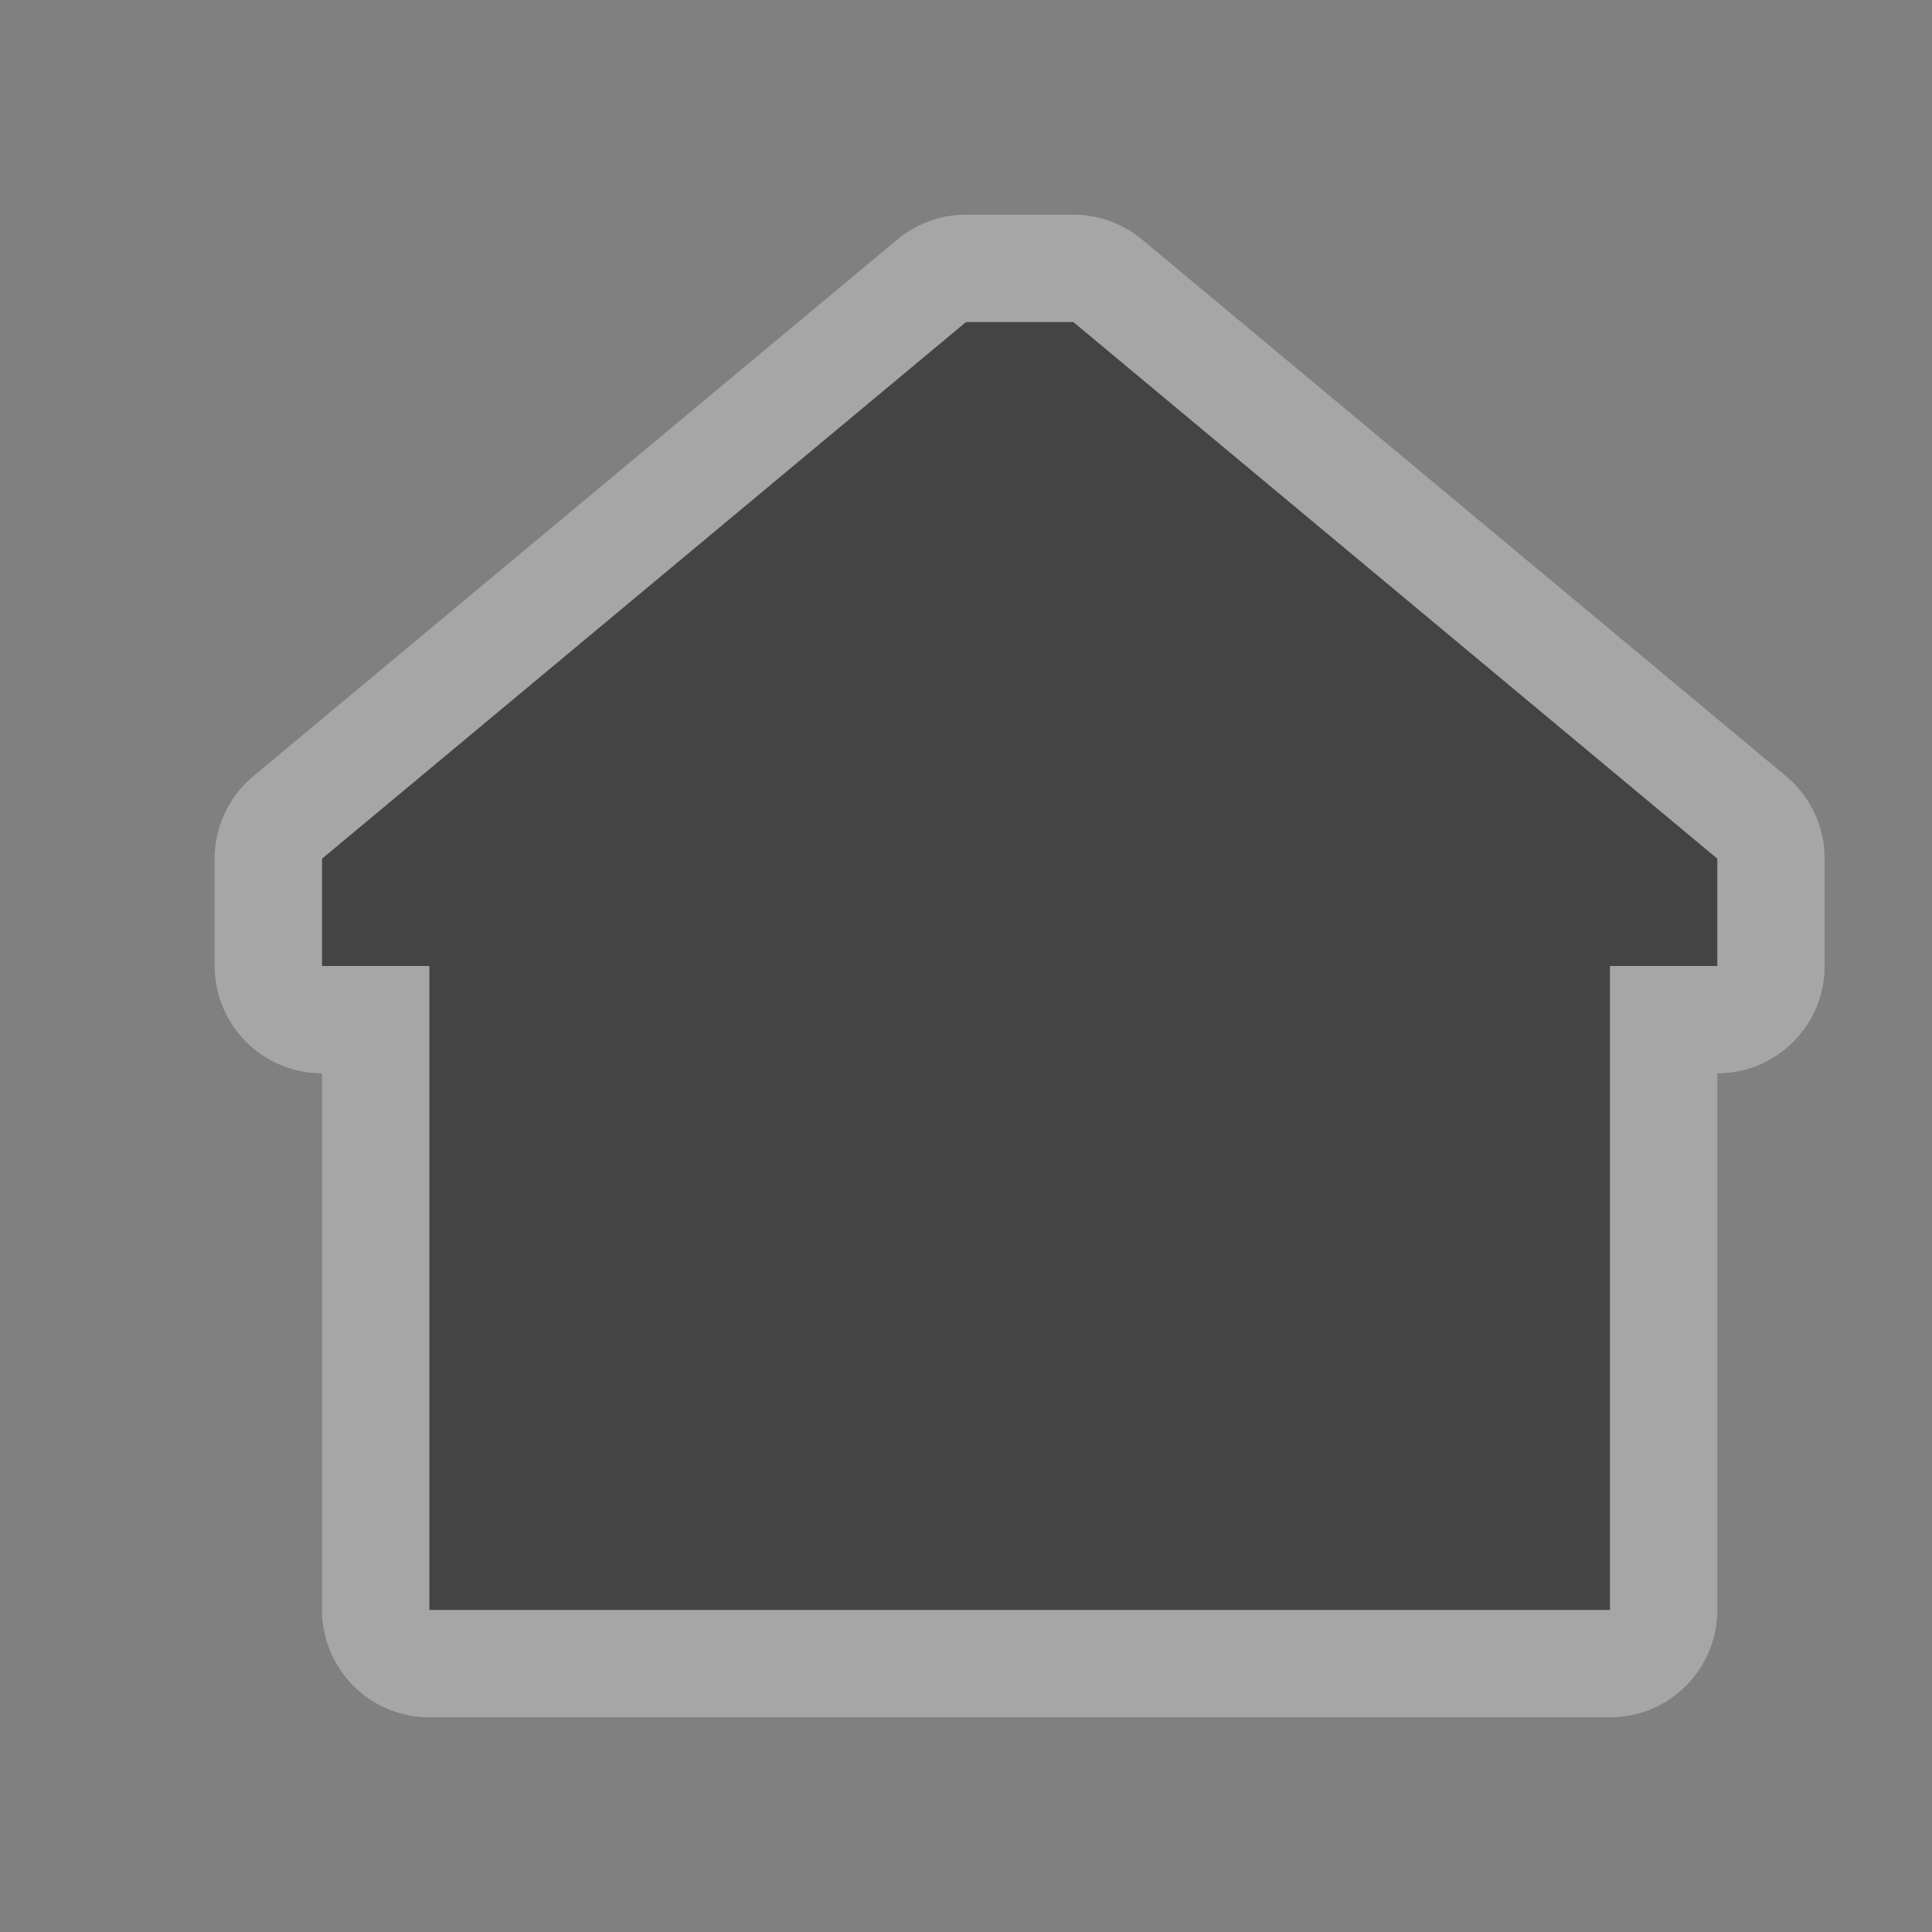 <svg xmlns="http://www.w3.org/2000/svg" xmlns:svg="http://www.w3.org/2000/svg" id="svg4619" width="18" height="18" version="1.1"><rect width="100%" height="100%" fill="#808080" stroke="none"/><g id="layer1" transform="translate(0,-1034.362)"><g id="building-18" display="inline" transform="translate(-654,-88)"><path id="path6130" fill="#fff" fill-opacity="1" fill-rule="nonzero" stroke="#fff" stroke-dasharray="none" stroke-dashoffset="0" stroke-linecap="butt" stroke-linejoin="round" stroke-miterlimit="4" stroke-opacity="1" stroke-width="2" d="m 664,1125.362 -1,0 -6,5 0,1 1,0 0,6 11,0 0,-6 1,0 0,-1 z" color="#000" display="inline" enable-background="accumulate" opacity=".3" overflow="visible" visibility="visible" style="marker:none"/><path d="m 664,1125.362 -1,0 -6,5 0,1 1,0 0,6 11,0 0,-6 1,0 0,-1 z" style="marker:none" id="path5871" fill="#444" fill-opacity="1" fill-rule="nonzero" stroke="none" stroke-width="1" color="#000" display="inline" enable-background="accumulate" overflow="visible" visibility="visible"/></g></g><rect id="canvas" width="18" height="18" x="0" y="0" fill="none" stroke="none" visibility="hidden"/></svg>